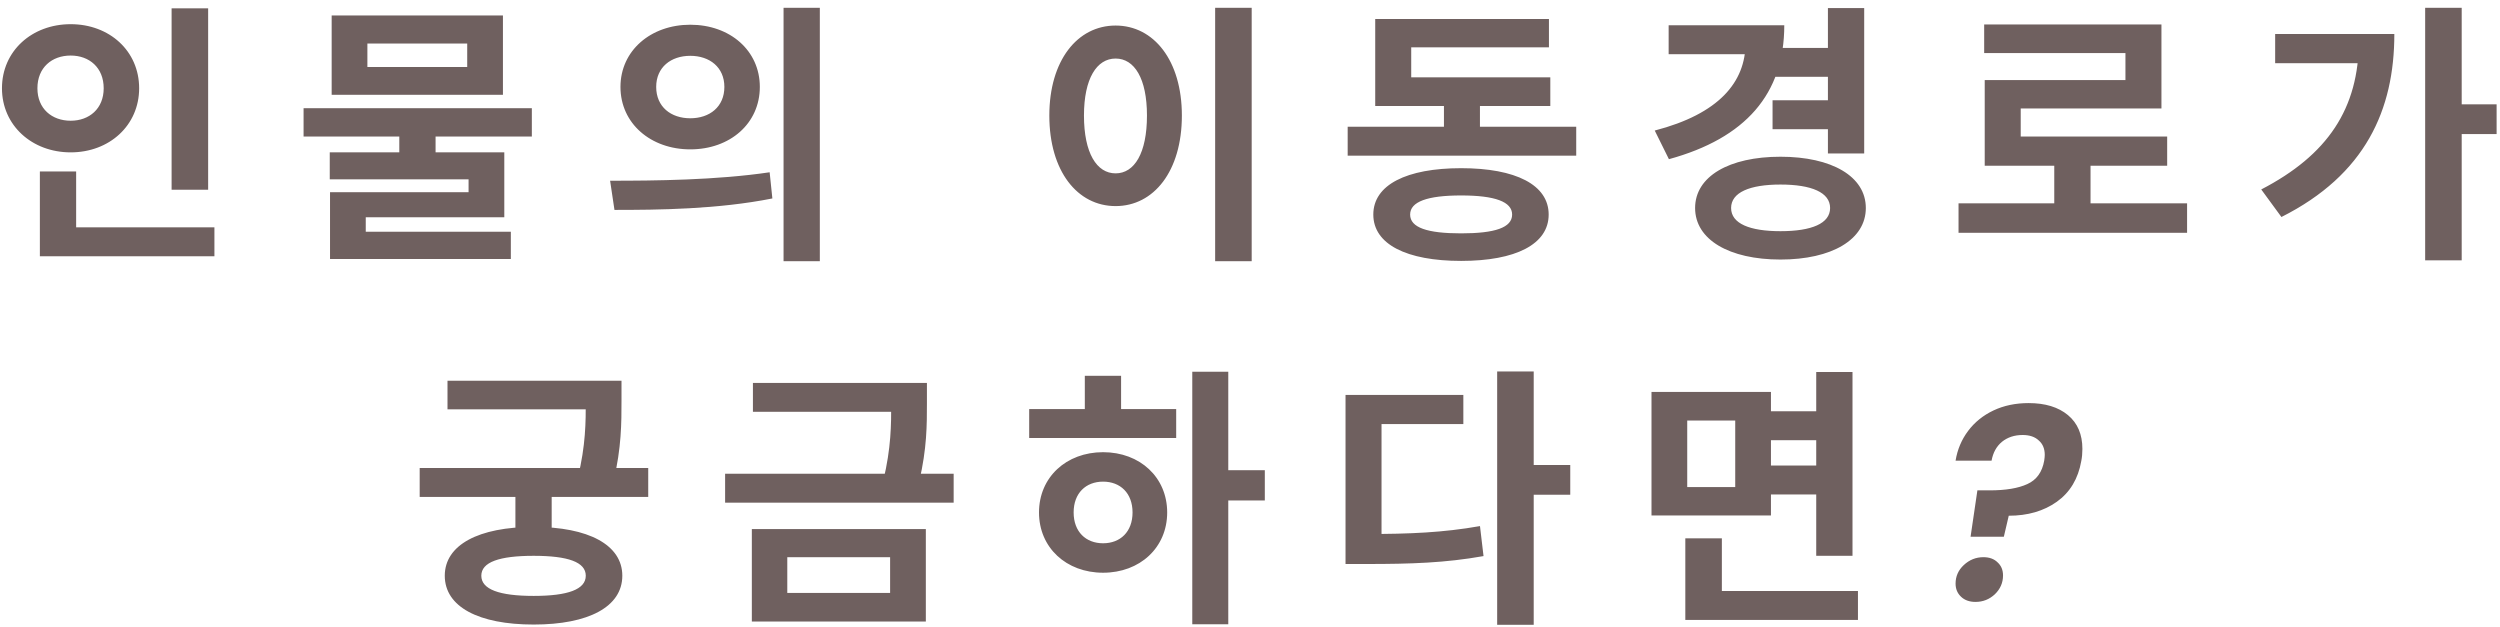 <svg width="275" height="69" viewBox="0 0 275 69" fill="none" xmlns="http://www.w3.org/2000/svg">
<path d="M18.876 0.92H22.896V20.87H18.876V0.92ZM4.386 25.01H23.586V28.19H4.386V25.01ZM4.386 18.86H8.376V26.3H4.386V18.86ZM7.776 2.66C12.036 2.66 15.306 5.6 15.306 9.71C15.306 13.79 12.036 16.76 7.776 16.76C3.516 16.76 0.216 13.79 0.216 9.71C0.216 5.6 3.516 2.66 7.776 2.66ZM7.776 6.11C5.706 6.11 4.116 7.43 4.116 9.71C4.116 11.96 5.706 13.28 7.776 13.28C9.816 13.28 11.406 11.96 11.406 9.71C11.406 7.43 9.816 6.11 7.776 6.11ZM43.923 14.24H47.913V18.11H43.923V14.24ZM33.393 11.9H58.503V15.02H33.393V11.9ZM36.483 1.7H55.323V10.43H36.483V1.7ZM51.393 4.79H40.413V7.37H51.393V4.79ZM36.273 16.76H55.473V23.9H40.233V26.36H36.303V21.14H51.543V19.73H36.273V16.76ZM36.303 25.49H56.193V28.49H36.303V25.49ZM75.931 2.72C80.311 2.72 83.581 5.57 83.581 9.56C83.581 13.58 80.311 16.43 75.931 16.43C71.581 16.43 68.251 13.58 68.251 9.56C68.251 5.57 71.581 2.72 75.931 2.72ZM75.931 6.14C73.801 6.14 72.181 7.4 72.181 9.56C72.181 11.75 73.801 13.01 75.931 13.01C78.061 13.01 79.681 11.75 79.681 9.56C79.681 7.4 78.061 6.14 75.931 6.14ZM86.191 0.86H90.181V28.73H86.191V0.86ZM67.591 23.09L67.111 19.88C72.001 19.88 78.811 19.82 84.661 18.95L84.961 21.83C78.931 23.03 72.391 23.09 67.591 23.09ZM133.666 0.86H137.686V28.73H133.666V0.86ZM122.716 2.81C126.916 2.81 130.006 6.65 130.006 12.71C130.006 18.83 126.916 22.67 122.716 22.67C118.516 22.67 115.426 18.83 115.426 12.71C115.426 6.65 118.516 2.81 122.716 2.81ZM122.716 6.44C120.646 6.44 119.236 8.63 119.236 12.71C119.236 16.85 120.646 19.07 122.716 19.07C124.786 19.07 126.166 16.85 126.166 12.71C126.166 8.63 124.786 6.44 122.716 6.44ZM148.244 13.94H173.384V17.12H148.244V13.94ZM158.834 9.77H162.794V15.17H158.834V9.77ZM151.274 8.51H170.534V11.66H151.274V8.51ZM151.274 2.09H170.384V5.21H155.234V10.52H151.274V2.09ZM160.724 18.5C166.724 18.5 170.354 20.33 170.354 23.6C170.354 26.87 166.724 28.7 160.724 28.7C154.724 28.7 151.064 26.87 151.064 23.6C151.064 20.33 154.724 18.5 160.724 18.5ZM160.724 21.5C157.004 21.5 155.114 22.19 155.114 23.6C155.114 25.04 157.004 25.67 160.724 25.67C164.444 25.67 166.334 25.04 166.334 23.6C166.334 22.19 164.444 21.5 160.724 21.5ZM195.191 5.27H201.701V8.45H195.191V5.27ZM194.981 11.03H201.491V14.21H194.981V11.03ZM201.071 0.89H205.061V16.88H201.071V0.89ZM192.011 2.78H196.271C196.271 10.34 192.011 15.2 183.581 17.51L182.021 14.36C189.071 12.53 192.011 9.05 192.011 4.7V2.78ZM183.551 2.78H194.801V5.96H183.551V2.78ZM195.851 17.24C201.491 17.24 205.241 19.4 205.241 22.88C205.241 26.36 201.491 28.55 195.851 28.55C190.211 28.55 186.461 26.36 186.461 22.88C186.461 19.4 190.211 17.24 195.851 17.24ZM195.851 20.3C192.461 20.3 190.421 21.17 190.421 22.88C190.421 24.59 192.461 25.43 195.851 25.43C199.271 25.43 201.311 24.59 201.311 22.88C201.311 21.17 199.271 20.3 195.851 20.3ZM215.439 22.37H240.579V25.61H215.439V22.37ZM225.969 17.12H229.959V23.69H225.969V17.12ZM218.259 2.69H237.759V11.93H222.279V16.61H218.319V8.81H233.799V5.84H218.259V2.69ZM218.319 15.02H238.389V18.23H218.319V15.02ZM266.767 0.86H270.787V28.64H266.767V0.86ZM269.737 11.48H274.627V14.75H269.737V11.48ZM259.477 3.74H263.377C263.377 12.08 260.197 19.22 250.957 23.87L248.737 20.84C256.027 17.06 259.477 11.96 259.477 4.43V3.74ZM250.267 3.74H261.517V6.95H250.267V3.74ZM49.225 41.88H66.835V45.03H49.225V41.88ZM46.165 51.48H71.305V54.66H46.165V51.48ZM56.695 53.67H60.685V59.22H56.695V53.67ZM64.435 41.88H68.365V44.07C68.365 46.47 68.365 49.26 67.495 52.89L63.565 52.53C64.435 48.96 64.435 46.41 64.435 44.07V41.88ZM58.705 57.96C64.735 57.96 68.455 59.94 68.455 63.33C68.455 66.75 64.735 68.7 58.705 68.7C52.645 68.7 48.925 66.75 48.925 63.33C48.925 59.94 52.645 57.96 58.705 57.96ZM58.705 61.14C54.925 61.14 52.945 61.83 52.945 63.33C52.945 64.83 54.925 65.55 58.705 65.55C62.485 65.55 64.435 64.83 64.435 63.33C64.435 61.83 62.485 61.14 58.705 61.14ZM82.822 42.12H100.432V45.3H82.822V42.12ZM79.762 52.11H104.902V55.29H79.762V52.11ZM98.032 42.12H101.962V44.34C101.962 46.74 101.962 49.32 101.122 52.92L97.162 52.86C98.032 49.26 98.032 46.71 98.032 44.34V42.12ZM82.702 58.2H101.842V68.37H82.702V58.2ZM97.912 61.29H86.602V65.22H97.912V61.29ZM131.15 40.89H135.11V68.67H131.15V40.89ZM134.21 51.72H139.13V55.05H134.21V51.72ZM113.21 45H129.38V48.18H113.21V45ZM121.34 49.74C125.39 49.74 128.39 52.5 128.39 56.37C128.39 60.24 125.39 63 121.34 63C117.29 63 114.29 60.24 114.29 56.37C114.29 52.5 117.29 49.74 121.34 49.74ZM121.34 52.98C119.45 52.98 118.1 54.24 118.1 56.37C118.1 58.5 119.45 59.76 121.34 59.76C123.23 59.76 124.58 58.5 124.58 56.37C124.58 54.24 123.23 52.98 121.34 52.98ZM119.33 41.34H123.32V46.2H119.33V41.34ZM164.688 40.86H168.708V68.73H164.688V40.86ZM167.808 51.15H172.728V54.42H167.808V51.15ZM148.008 58.74H150.348C155.028 58.74 158.718 58.59 162.798 57.87L163.188 61.17C158.988 61.92 155.178 62.04 150.348 62.04H148.008V58.74ZM148.008 43.44H160.968V46.65H151.968V60.33H148.008V43.44ZM193.935 45.24H200.925V48.42H193.935V45.24ZM193.935 51.21H201.045V54.39H193.935V51.21ZM181.665 43.11H194.805V56.7H181.665V43.11ZM190.875 46.26H185.595V53.58H190.875V46.26ZM199.785 40.92H203.775V61.14H199.785V40.92ZM185.385 65.01H204.375V68.19H185.385V65.01ZM185.385 59.22H189.405V66.66H185.385V59.22ZM223.153 44.34C224.973 44.34 226.413 44.78 227.473 45.66C228.533 46.54 229.063 47.78 229.063 49.38C229.063 49.86 229.023 50.3 228.943 50.7C228.603 52.66 227.703 54.16 226.243 55.2C224.803 56.22 223.043 56.73 220.963 56.73L220.423 59.04H216.763L217.513 53.94H218.863C220.623 53.94 222.003 53.71 223.003 53.25C224.023 52.79 224.643 51.93 224.863 50.67C224.903 50.39 224.923 50.18 224.923 50.04C224.923 49.36 224.703 48.83 224.263 48.45C223.843 48.05 223.253 47.85 222.493 47.85C221.593 47.85 220.833 48.1 220.213 48.6C219.613 49.1 219.233 49.79 219.073 50.67H215.113C215.313 49.45 215.773 48.36 216.493 47.4C217.213 46.44 218.143 45.69 219.283 45.15C220.423 44.61 221.713 44.34 223.153 44.34ZM217.303 66.21C216.643 66.21 216.113 66.02 215.713 65.64C215.313 65.26 215.113 64.78 215.113 64.2C215.113 63.4 215.413 62.72 216.013 62.16C216.633 61.58 217.353 61.29 218.173 61.29C218.833 61.29 219.353 61.48 219.733 61.86C220.133 62.22 220.333 62.7 220.333 63.3C220.333 64.1 220.033 64.79 219.433 65.37C218.833 65.93 218.123 66.21 217.303 66.21Z" fill="#6F605F"/>
</svg>

